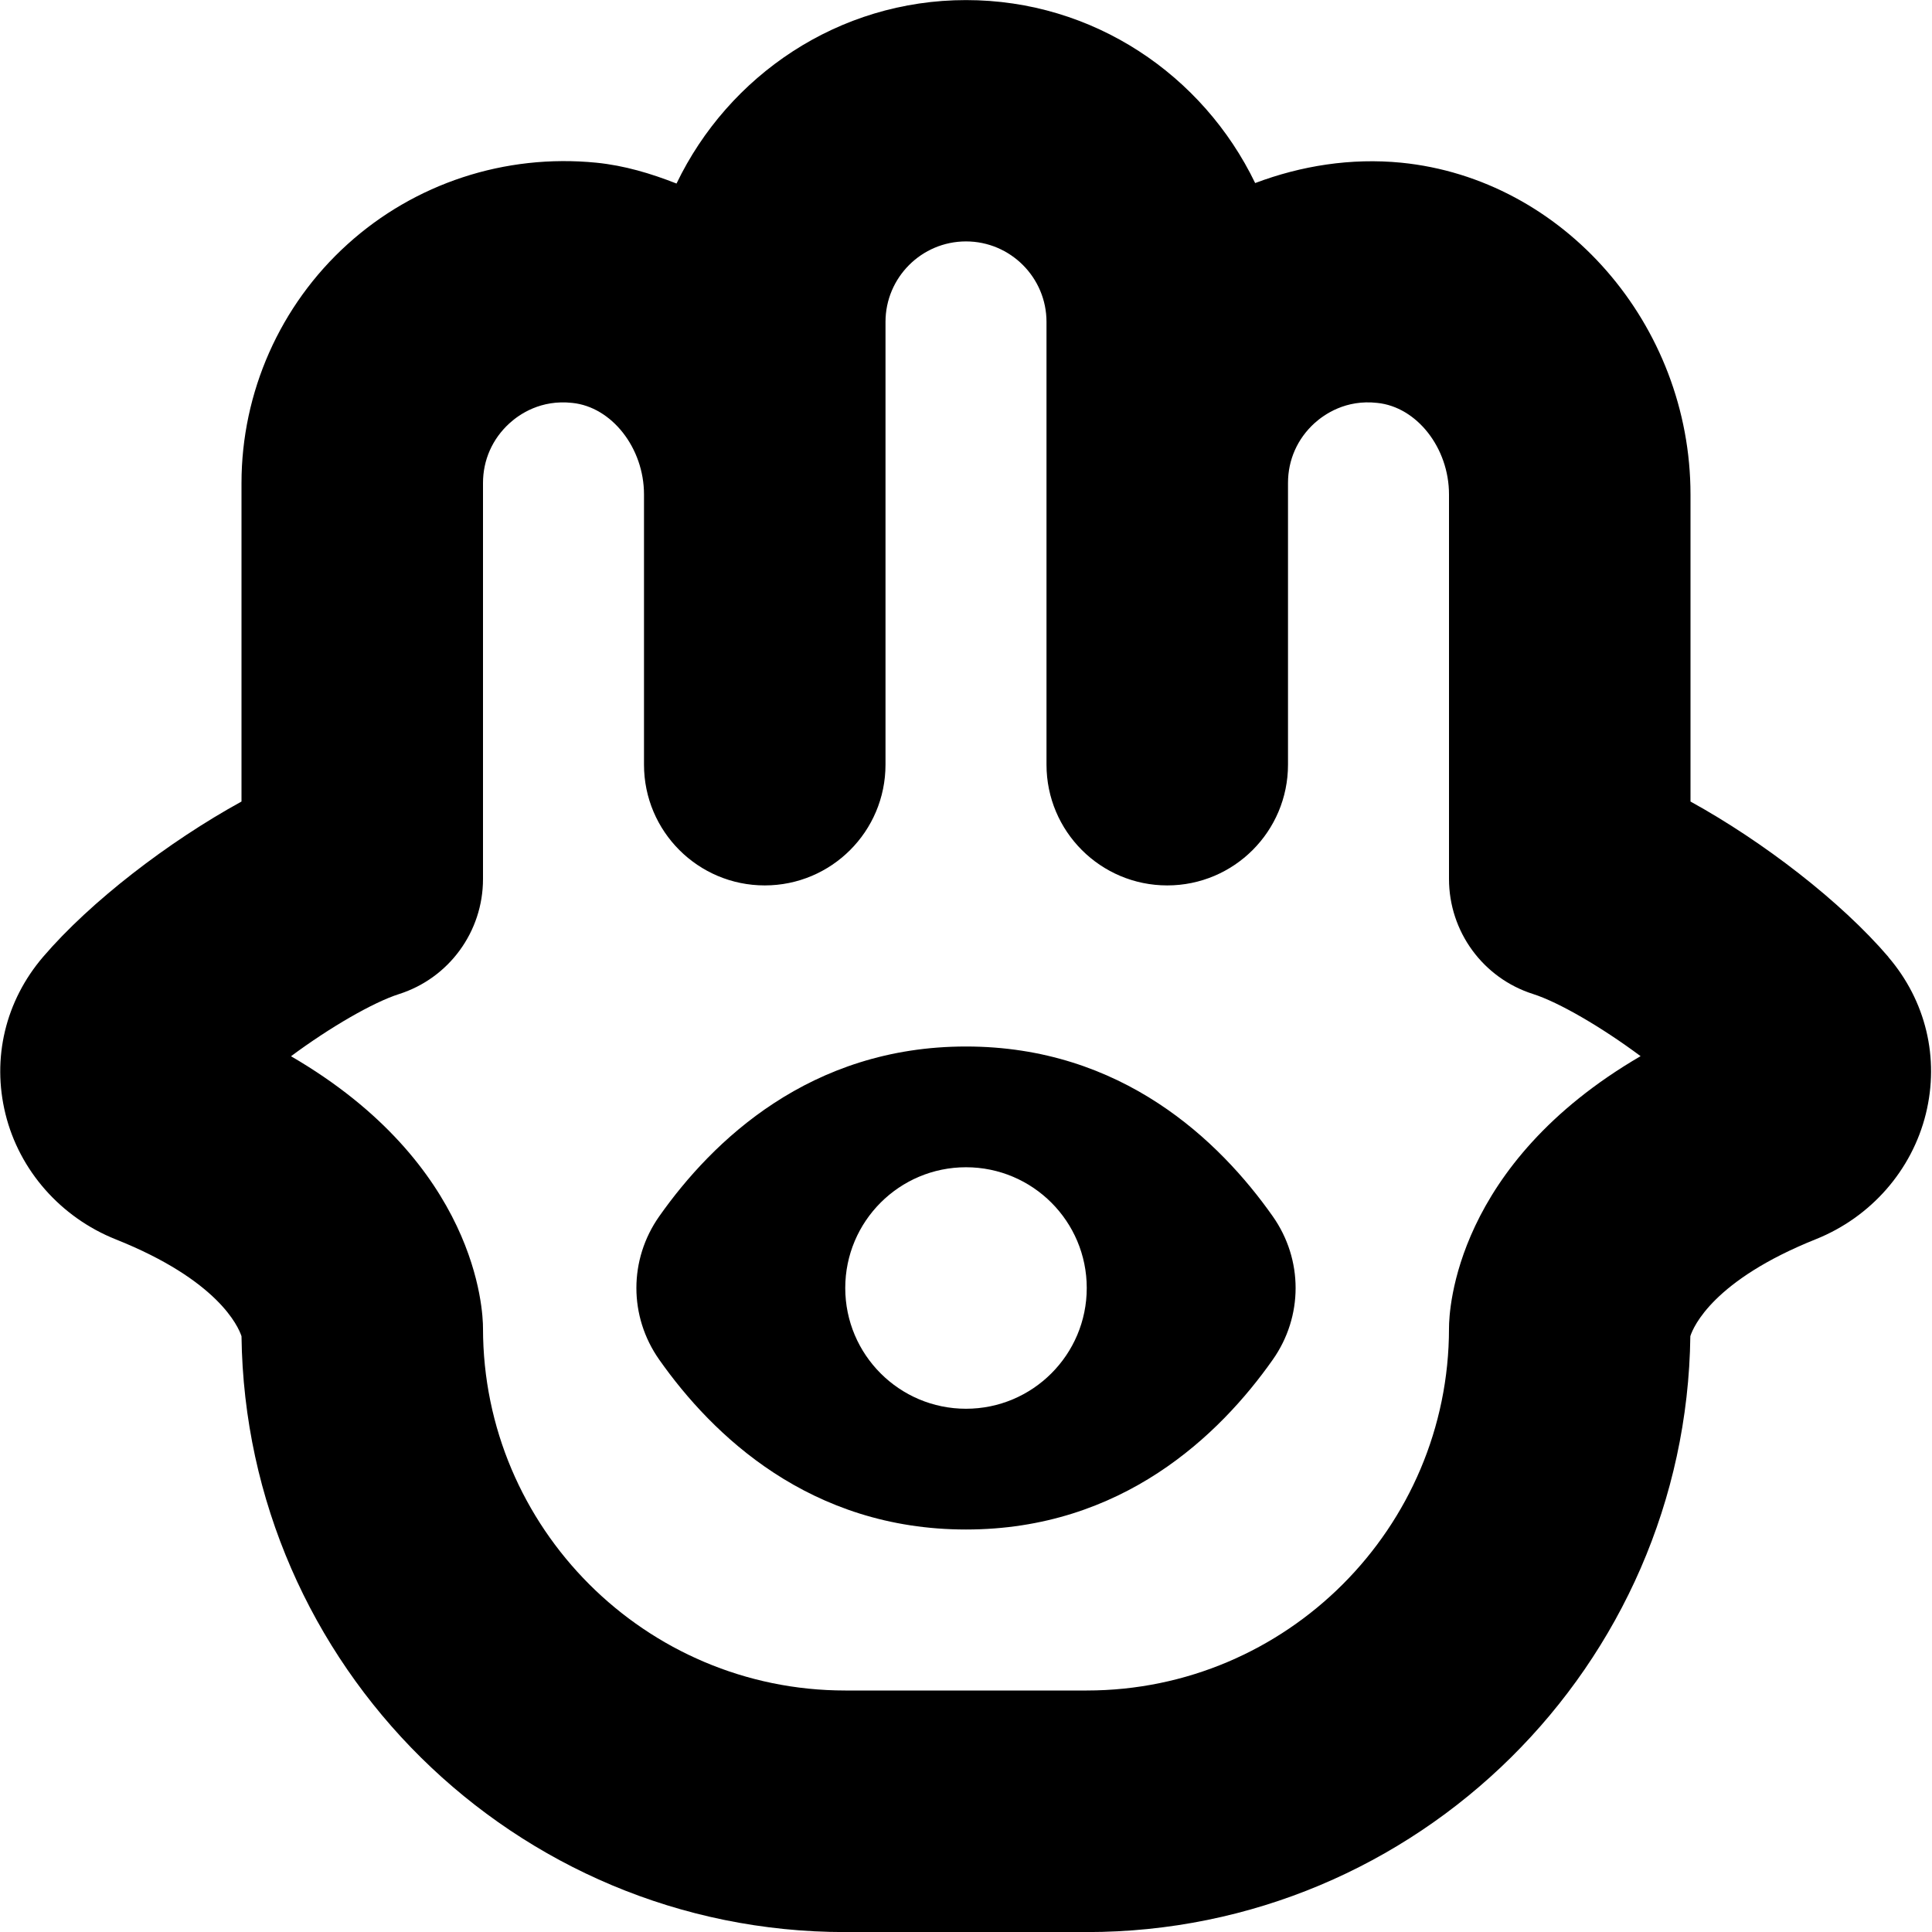 <?xml version="1.0" encoding="UTF-8"?>
<svg xmlns="http://www.w3.org/2000/svg" id="Layer_1" data-name="Layer 1" viewBox="0 0 24 24">
  <path d="m23.458,11.887c-.59-.689-1.554-1.432-2.458-1.93v-3.814c0-2.11-1.578-3.921-3.593-4.122-.624-.061-1.242.037-1.815.253-.647-1.34-2.007-2.273-3.592-2.273s-2.95.936-3.596,2.279c-.318-.125-.647-.224-.997-.259-1.135-.112-2.255.257-3.091,1.014-.837.757-1.316,1.838-1.316,2.966v3.956c-.908.499-1.876,1.242-2.465,1.93-.468.547-.638,1.258-.467,1.952.173.702.686,1.283,1.368,1.556,1.275.508,1.524,1.084,1.564,1.204.052,4.091,3.396,7.402,7.499,7.402h3c4.104,0,7.447-3.312,7.499-7.403.039-.12.287-.695,1.559-1.204.684-.274,1.194-.856,1.367-1.559.17-.692,0-1.402-.467-1.947Zm-5.458,4.613c0,2.481-2.019,4.5-4.5,4.5h-3c-2.481,0-4.5-2.019-4.5-4.5,0-.227-.075-2.036-2.385-3.379.483-.359,1.021-.67,1.341-.772.622-.198,1.044-.776,1.044-1.429v-4.92c0-.286.117-.549.329-.742.123-.112.389-.296.779-.253.491.049.892.56.892,1.137v3.357c0,.829.672,1.5,1.5,1.5s1.5-.671,1.5-1.5v-5.5c0-.551.448-1,1-1s1,.449,1,1v5.5c0,.829.672,1.5,1.5,1.5s1.5-.671,1.5-1.5v-3.5c0-.286.117-.549.329-.742.123-.111.39-.296.779-.252.492.049.892.559.892,1.137v4.777c0,.653.422,1.231,1.044,1.429.318.101.853.412,1.336.772-2.305,1.343-2.38,3.152-2.38,3.379Zm-6-3.5c-1.937,0-3.15,1.171-3.811,2.11-.378.537-.378,1.243,0,1.78.661.939,1.873,2.11,3.811,2.11s3.15-1.171,3.811-2.11c.378-.537.378-1.243,0-1.78-.661-.939-1.874-2.11-3.811-2.11Zm0,4.5c-.828,0-1.5-.672-1.5-1.5s.672-1.5,1.5-1.5,1.5.672,1.5,1.5-.672,1.5-1.5,1.5Z"/>
</svg>

